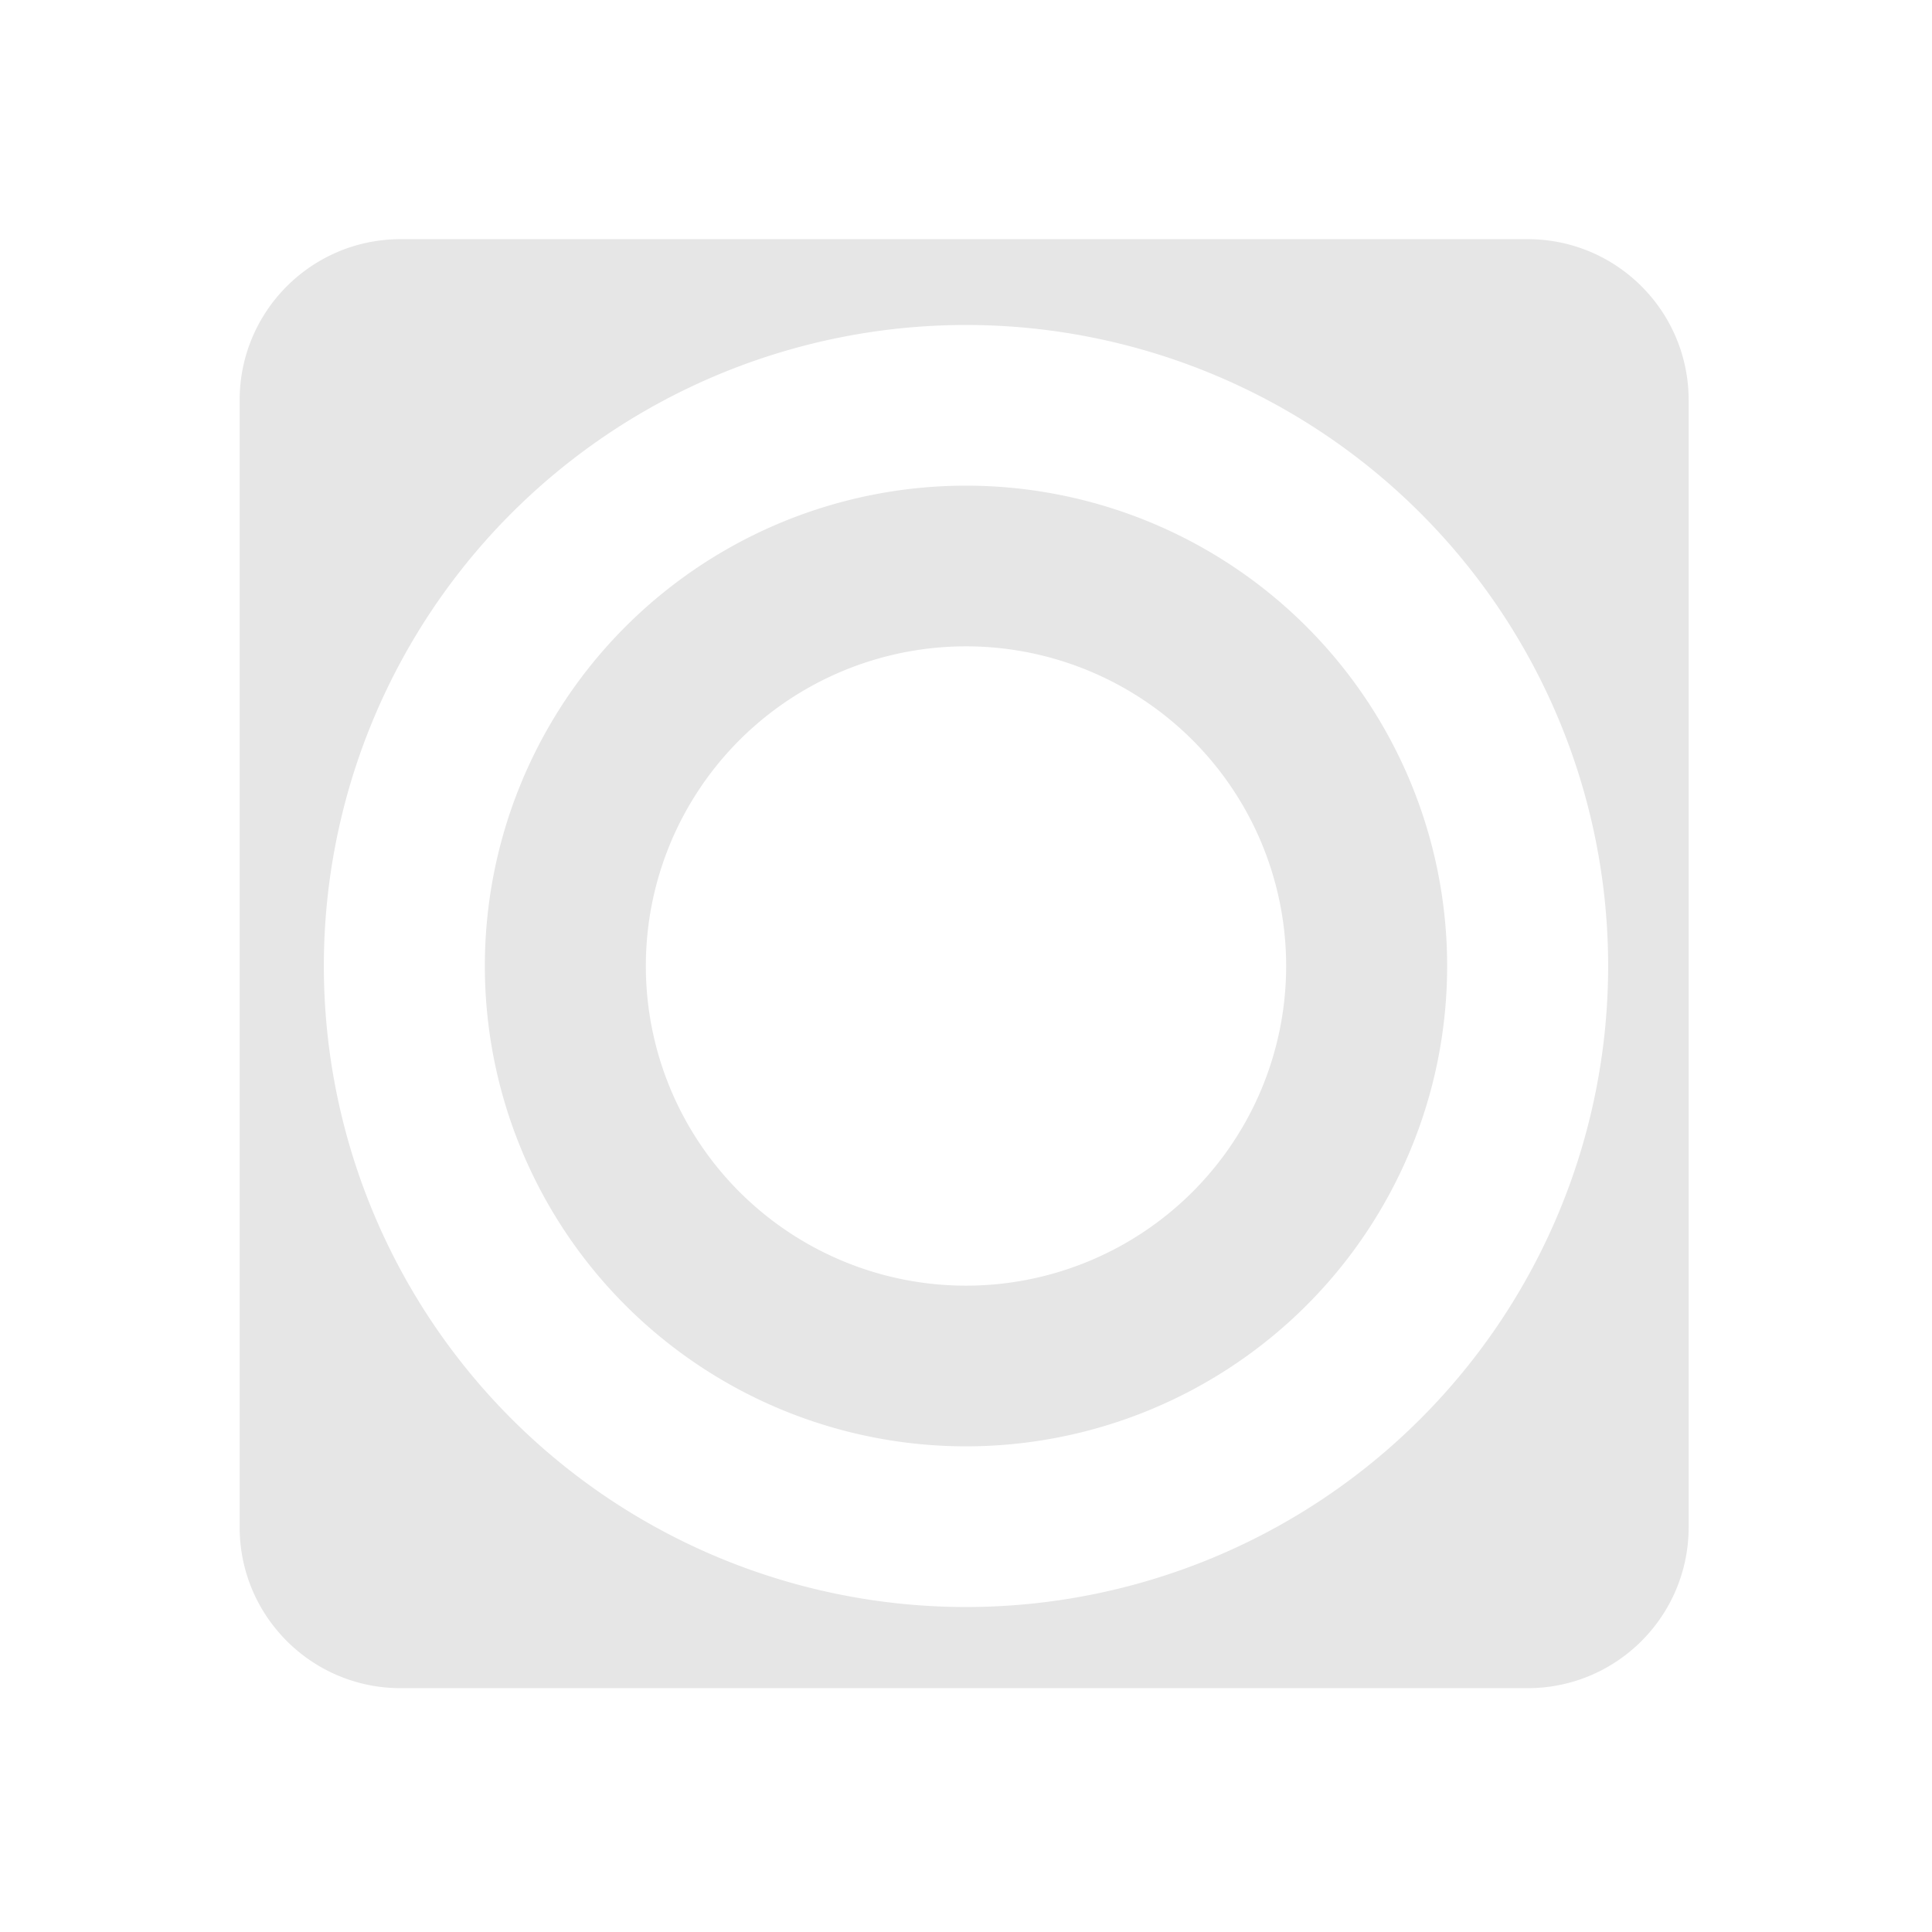 <?xml version="1.0" encoding="UTF-8" standalone="no"?>
<svg
   xmlns:dc="http://purl.org/dc/elements/1.1/"
   xmlns:cc="http://creativecommons.org/ns#"
   xmlns:rdf="http://www.w3.org/1999/02/22-rdf-syntax-ns#"
   xmlns:svg="http://www.w3.org/2000/svg"
   xmlns="http://www.w3.org/2000/svg"
   xmlns:sodipodi="http://sodipodi.sourceforge.net/DTD/sodipodi-0.dtd"
   xmlns:inkscape="http://www.inkscape.org/namespaces/inkscape"
   viewBox="0 0 24 24"
   version="1.1"
   id="svg4"
   sodipodi:docname="package-new.svg"
   inkscape:version="0.92.3 (2405546, 2018-03-11)"
   width="24"
   height="24"
   style="fill:#000000">
  <defs
     id="defs8" />
  <sodipodi:namedview
     pagecolor="#ffffff"
     bordercolor="#666666"
     borderopacity="1"
     objecttolerance="10"
     gridtolerance="10"
     guidetolerance="10"
     inkscape:pageopacity="0"
     inkscape:pageshadow="2"
     inkscape:window-width="1366"
     inkscape:window-height="719"
     id="namedview6"
     showgrid="false"
     inkscape:zoom="22.5"
     inkscape:cx="2.7111111"
     inkscape:cy="11.822222"
     inkscape:window-x="0"
     inkscape:window-y="25"
     inkscape:window-maximized="1"
     inkscape:current-layer="svg4"
     showguides="true"
     inkscape:guide-bbox="true"
     inkscape:snap-global="false" />
  <path
     style="fill:#e6e6e6;stroke-width:0.5"
     d="M 4.977 2.971 C 3.872 2.971 2.977 3.866 2.977 4.971 L 2.977 18.971 C 2.977 20.076 3.872 20.971 4.977 20.971 L 18.977 20.971 C 20.082 20.971 20.977 20.076 20.977 18.971 L 20.977 4.971 C 20.977 3.866 20.082 2.971 18.977 2.971 L 4.977 2.971 z M 12.002 4.037 A 7.978 7.963 0 0 1 19.977 12 A 7.978 7.963 0 0 1 12.002 19.963 A 7.978 7.963 0 0 1 4.023 12 A 7.978 7.963 0 0 1 12.002 4.037 z M 12.002 6.033 A 5.978 5.967 0 0 0 6.023 12 A 5.978 5.967 0 0 0 12.002 17.967 A 5.978 5.967 0 0 0 17.977 12 A 5.978 5.967 0 0 0 12.002 6.033 z M 12.002 8.029 A 3.978 3.97 0 0 1 15.977 12 A 3.978 3.97 0 0 1 12.002 15.971 A 3.978 3.97 0 0 1 8.023 12 A 3.978 3.97 0 0 1 12.002 8.029 z "
     id="path834" />
</svg>

